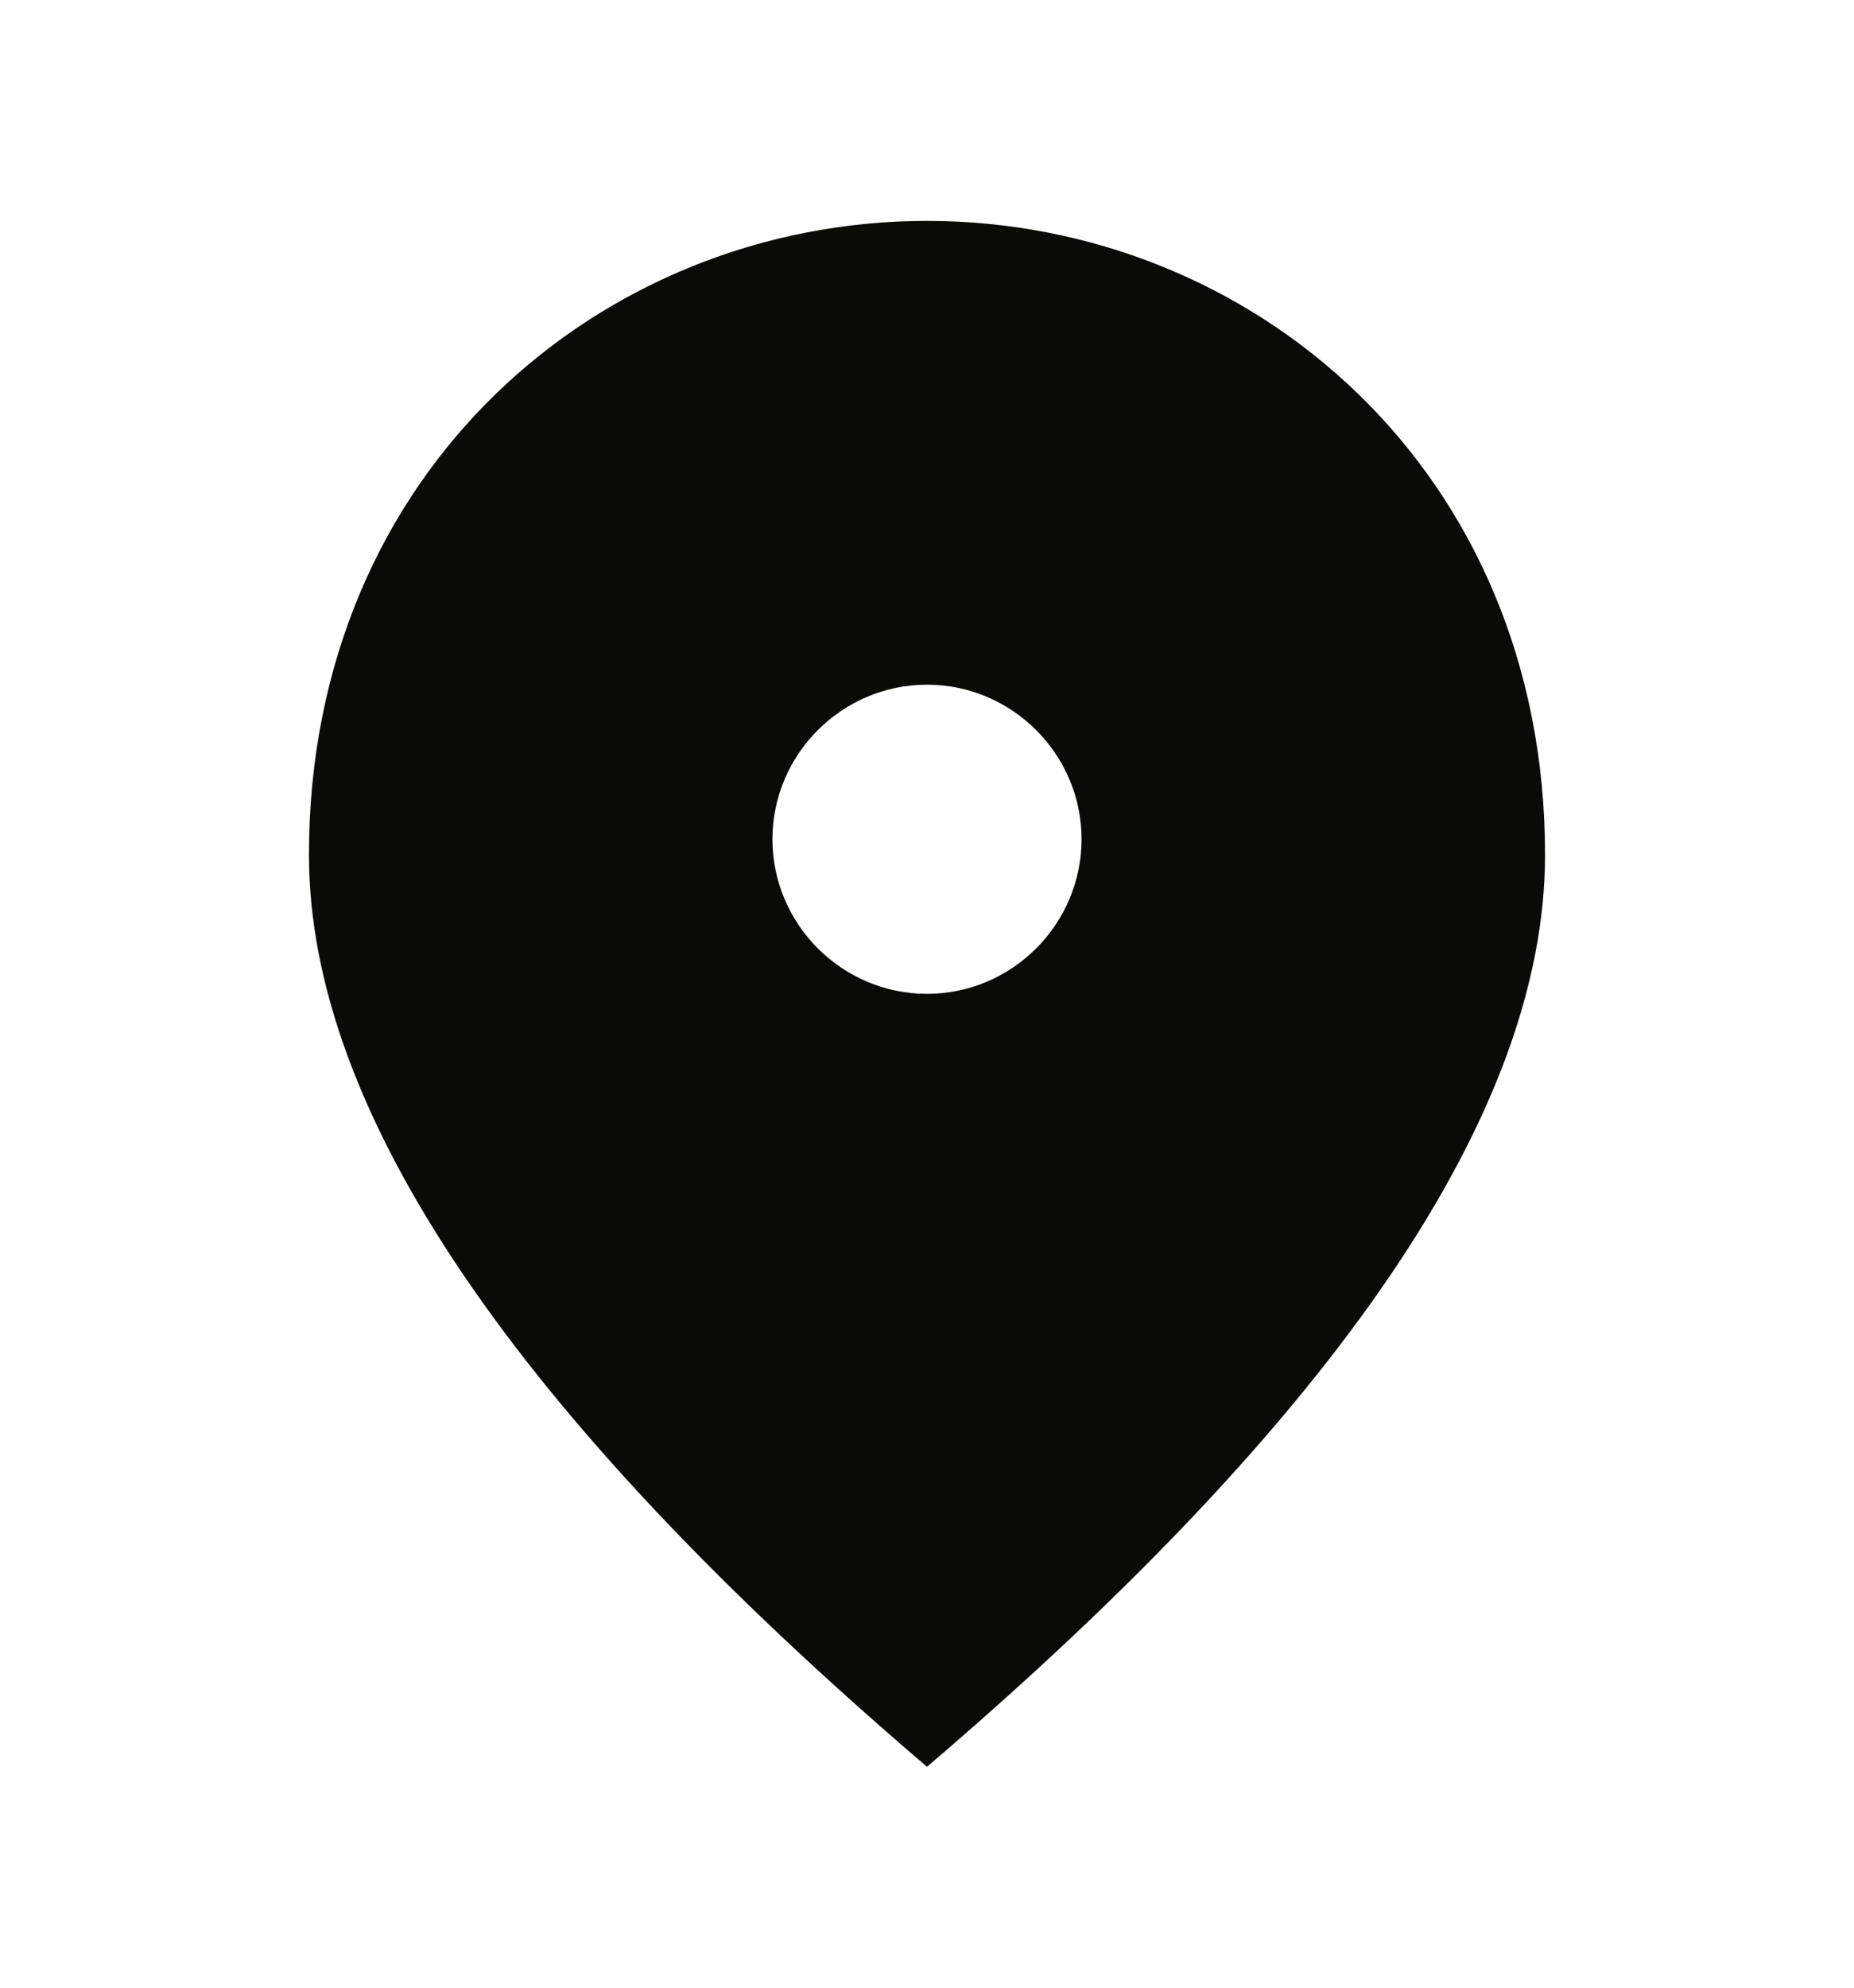 <svg width="14" height="15" viewBox="0 0 14 15" fill="none" xmlns="http://www.w3.org/2000/svg">
<path d="M7 1.667C4.55 1.667 2.333 3.545 2.333 6.45C2.333 8.387 3.891 10.679 7 13.333C10.109 10.679 11.667 8.387 11.667 6.45C11.667 3.545 9.45 1.667 7 1.667ZM7 7.5C6.358 7.5 5.833 6.975 5.833 6.333C5.833 5.692 6.358 5.167 7 5.167C7.642 5.167 8.167 5.692 8.167 6.333C8.167 6.975 7.642 7.5 7 7.5Z" fill="#090C05"/>
</svg>
